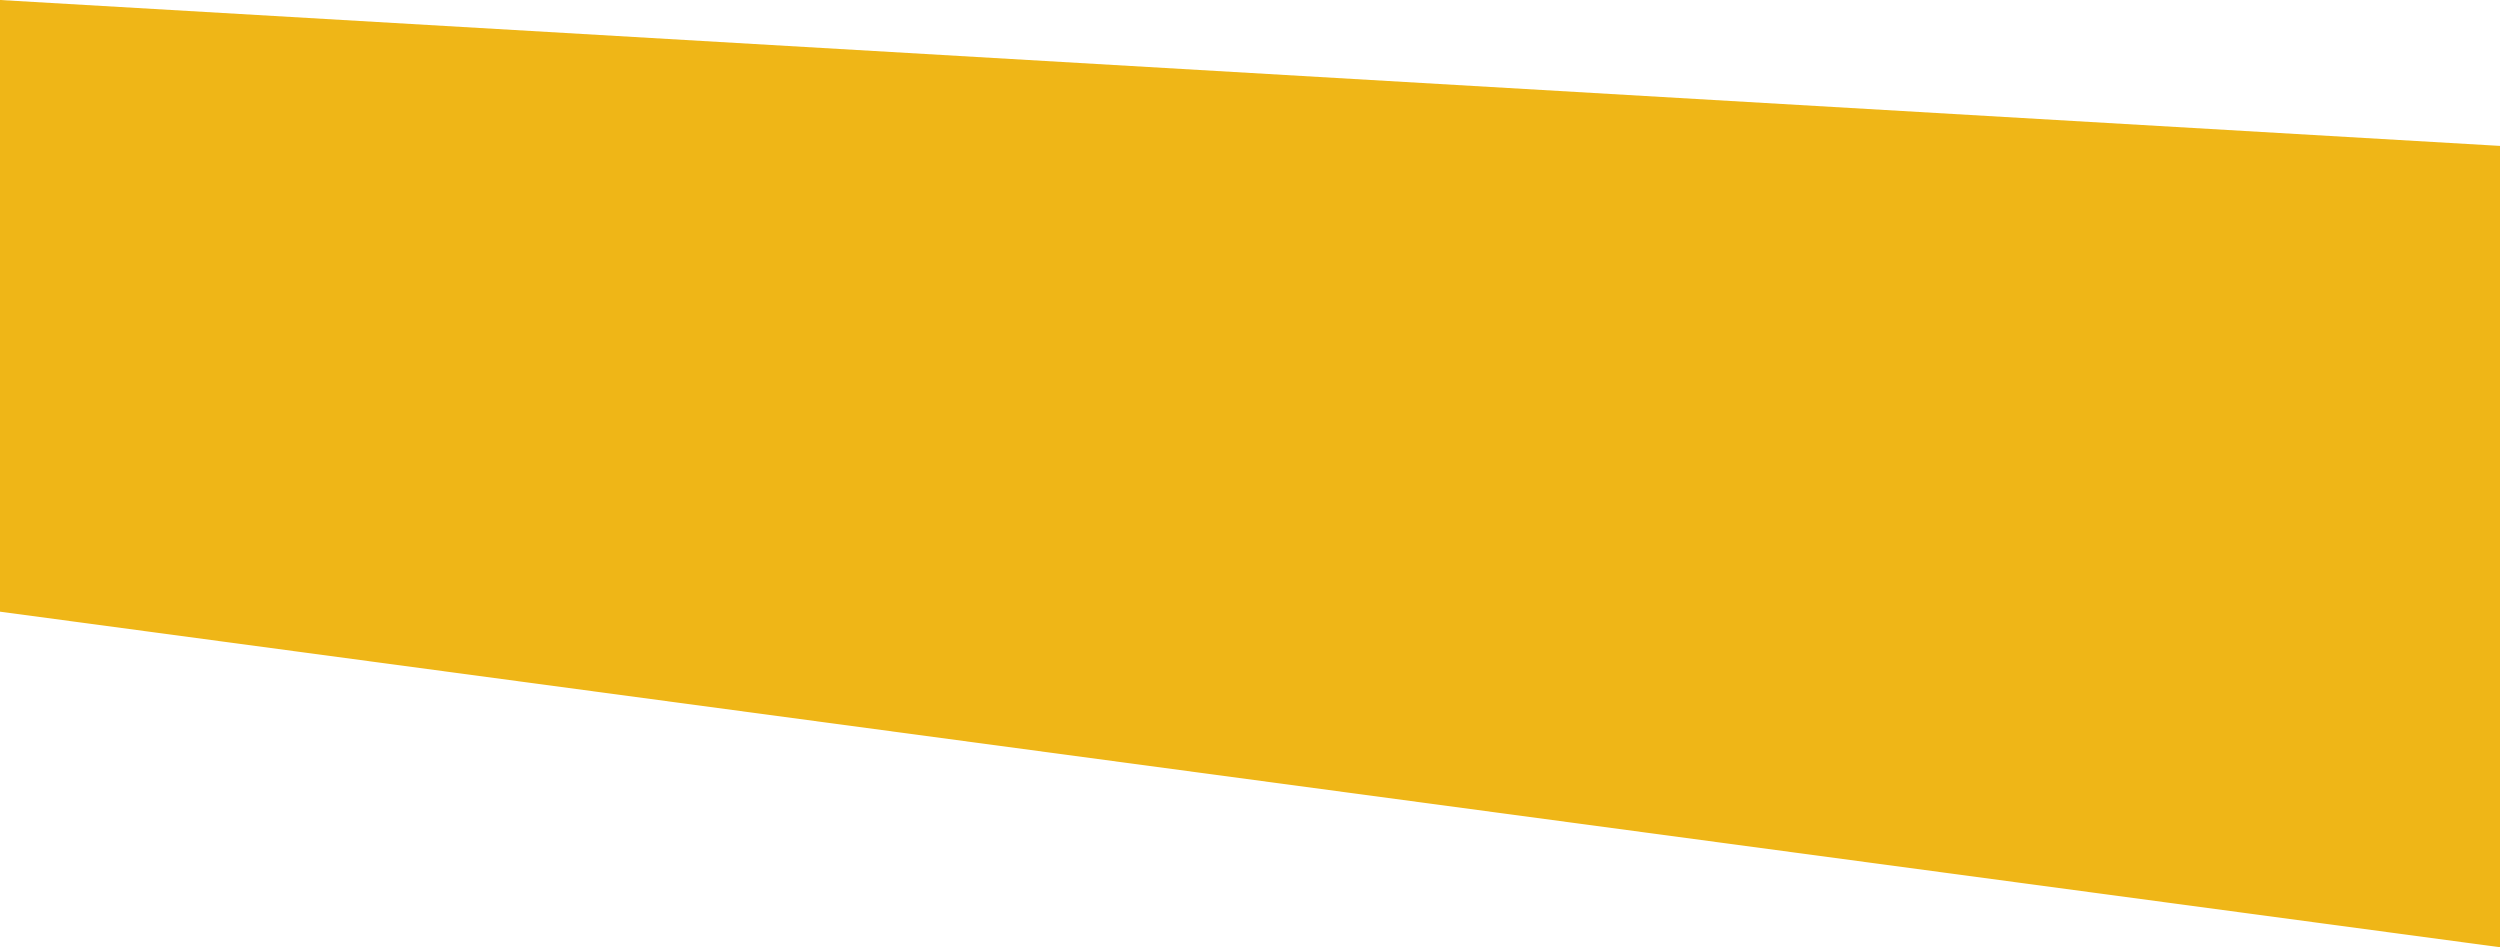 <svg id="Layer_1" data-name="Layer 1" xmlns="http://www.w3.org/2000/svg" viewBox="0 0 1926.32 729.87"><defs><style>.cls-1{fill:#efb617;}</style></defs><path id="Path_306" data-name="Path 306" class="cls-1" d="M1926.32,112.42,0,0V471.31L1926.32,729.87Z"/></svg>
